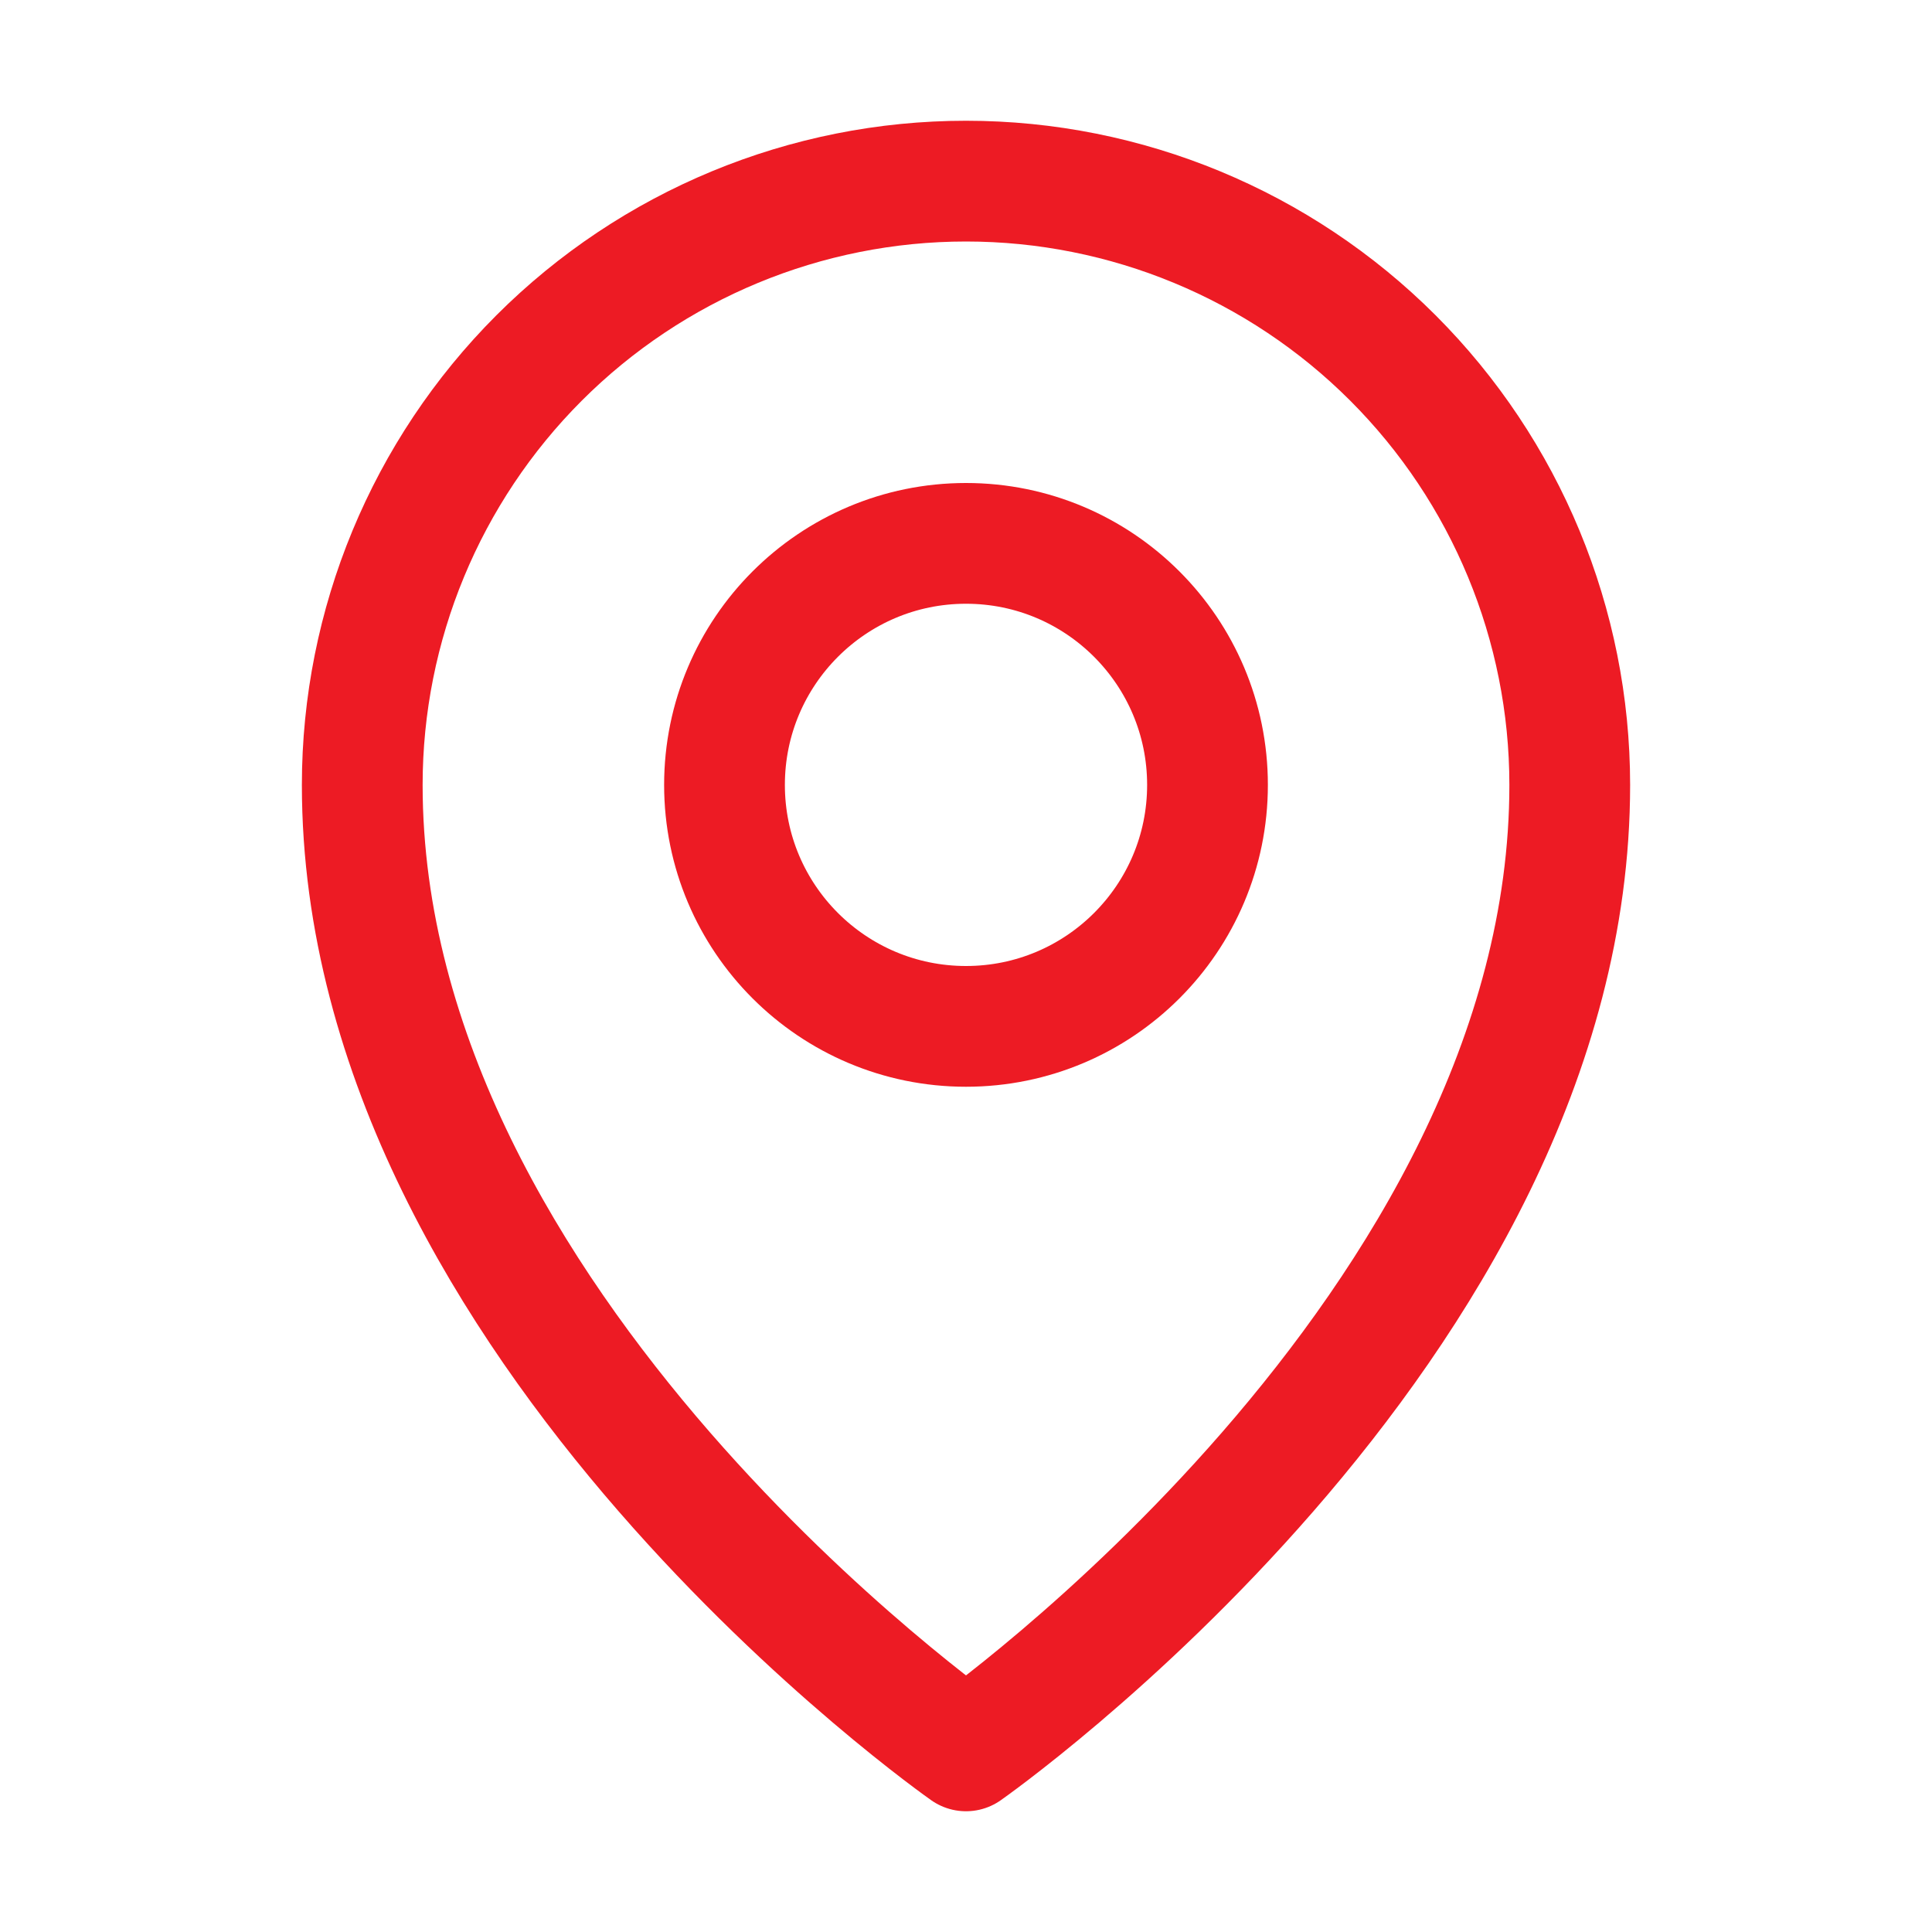 <svg width="32" height="32" viewBox="0 0 32 32" fill="none" xmlns="http://www.w3.org/2000/svg">
<path d="M16 17C18.209 17 20 15.21 20 13.001C20 10.791 18.209 9 16 9C13.791 9 12 10.791 12 13.001C12 15.21 13.791 17 16 17Z" stroke="#ED1B24" stroke-width="2" stroke-linecap="round" stroke-linejoin="round"/>
<path d="M26 13.001C26 22 16 29 16 29C16 29 6 22 6 13.001C6 10.348 7.054 7.805 8.929 5.929C10.804 4.054 13.348 3 16 3C18.652 3 21.196 4.054 23.071 5.929C24.946 7.805 26 10.348 26 13.001V13.001Z" stroke="#ED1B24" stroke-width="2" stroke-linecap="round" stroke-linejoin="round"/>
</svg>
